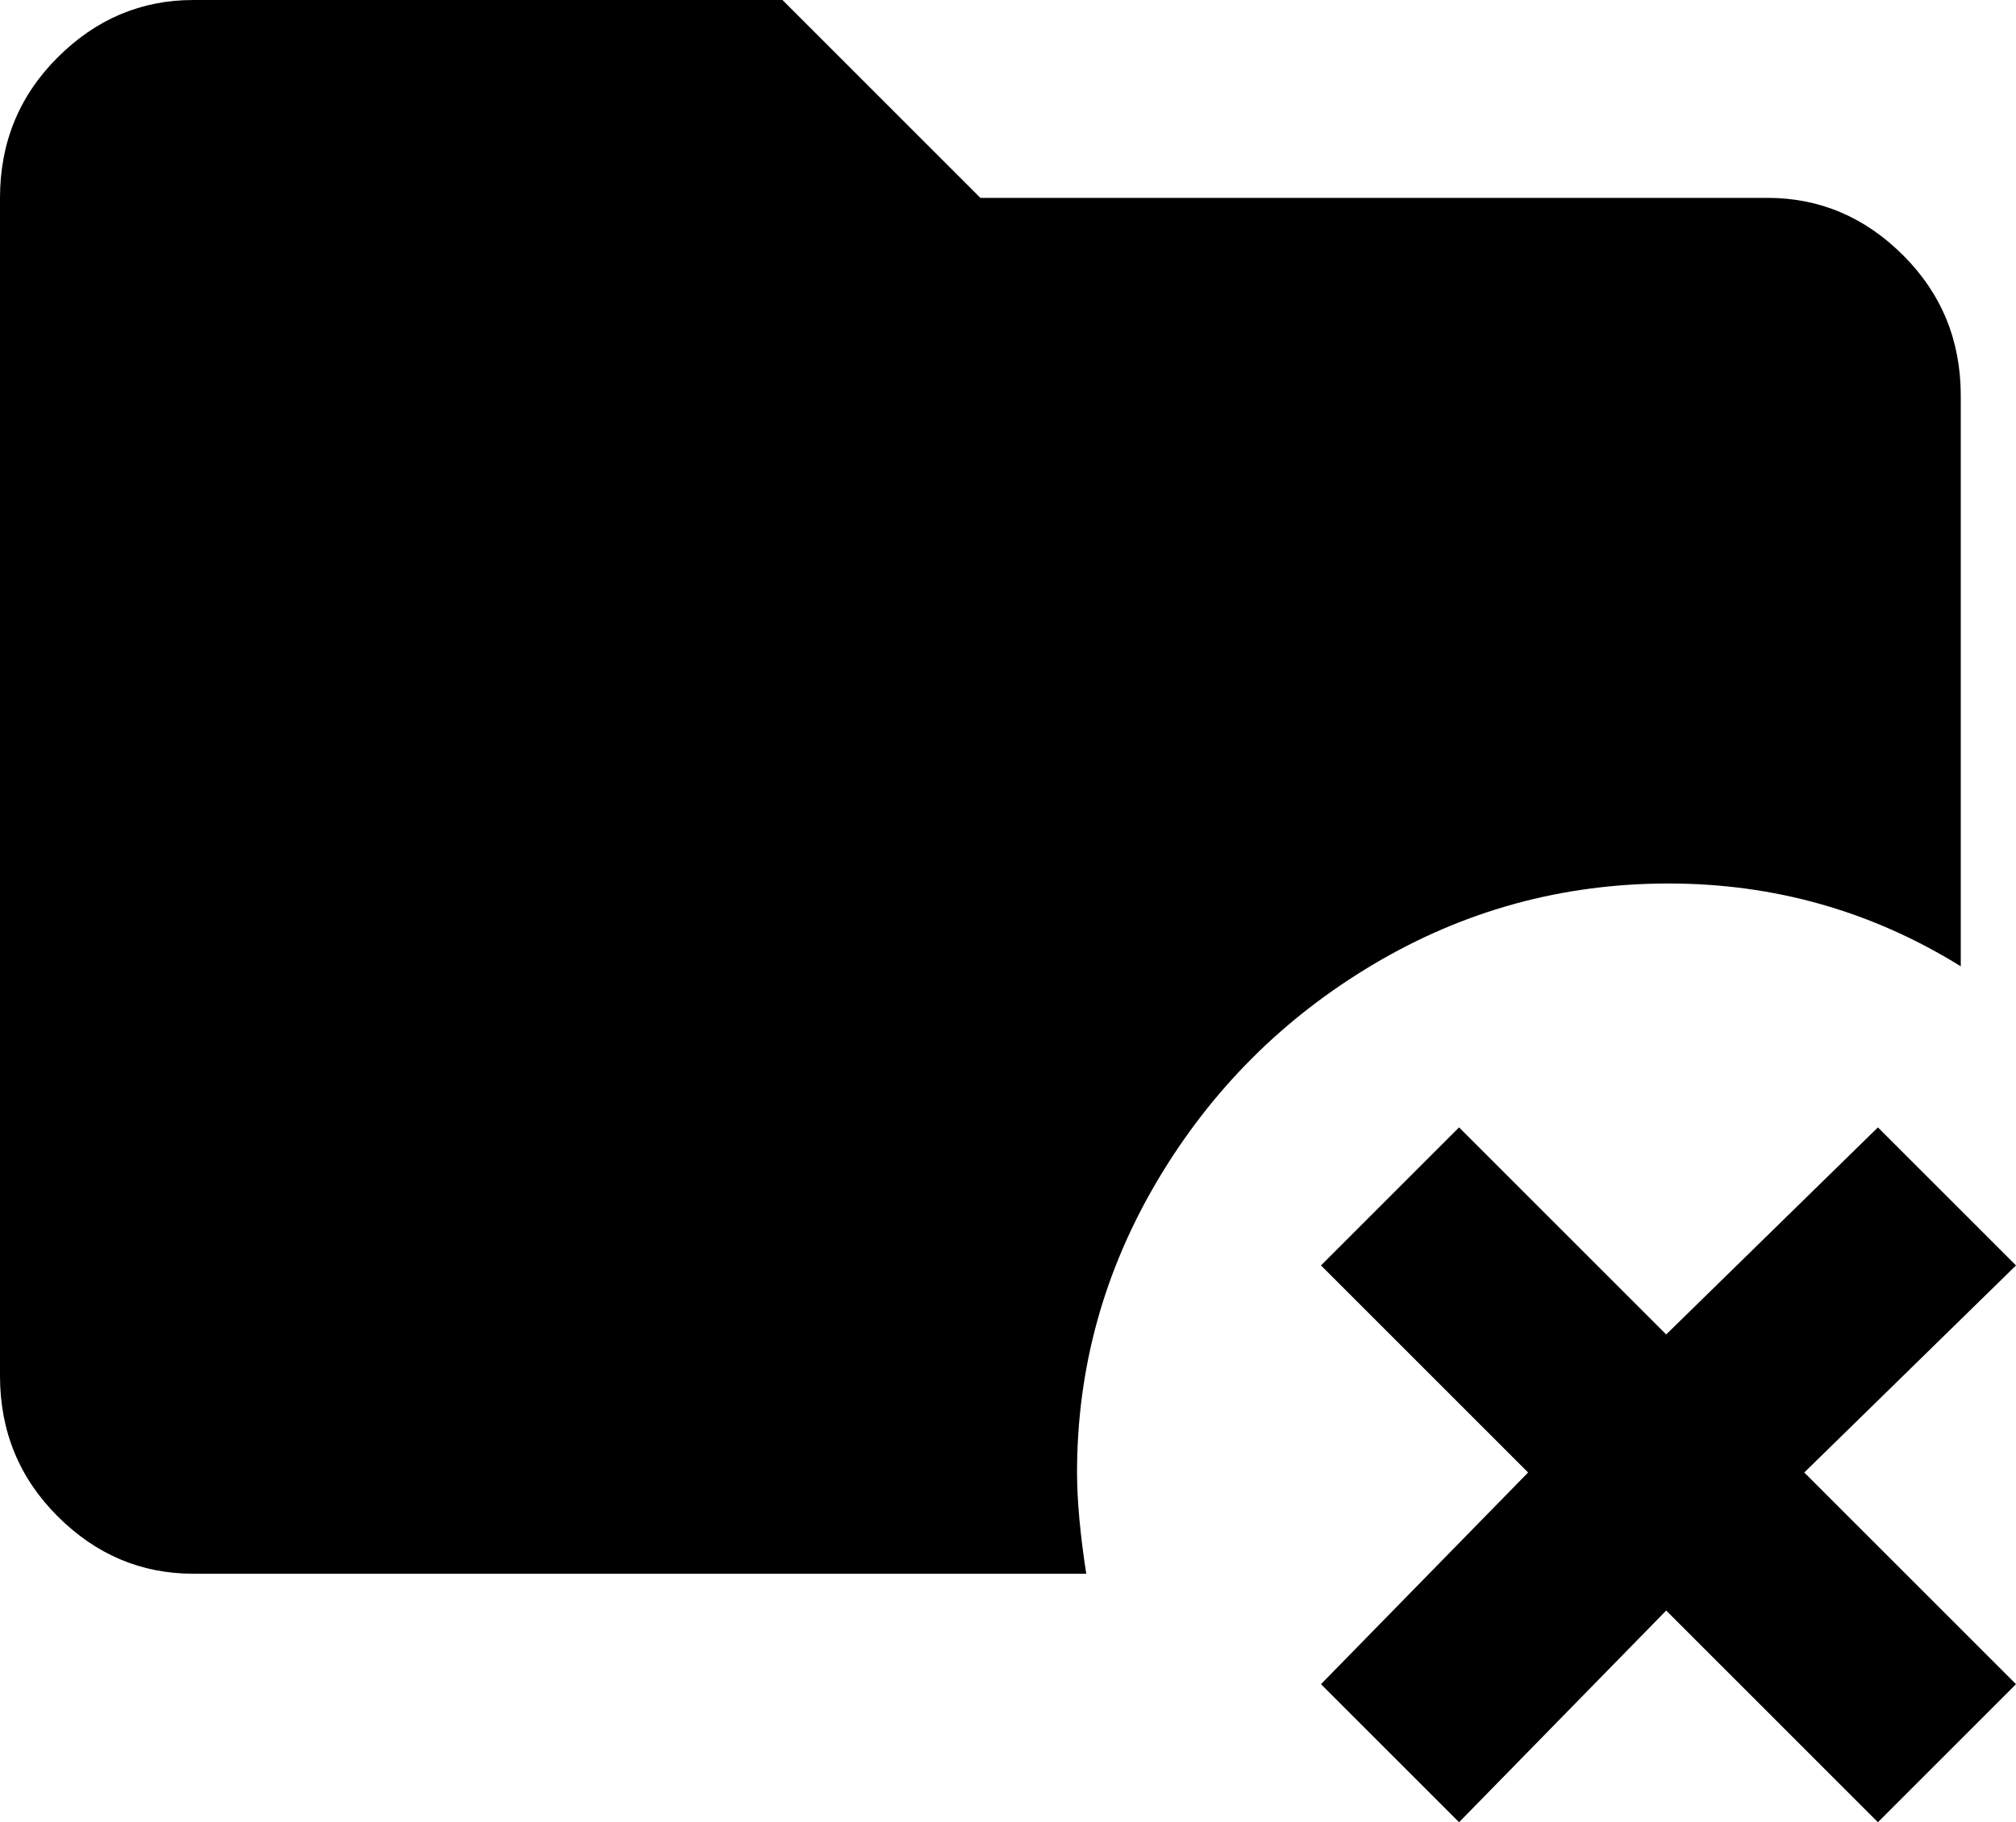 <svg xmlns="http://www.w3.org/2000/svg" viewBox="43 -33 438 396">
      <g transform="scale(1 -1) translate(0 -330)">
        <path d="M277 43Q277 34 279 21H85Q68 21 55.5 33.5Q43 46 43 64V320Q43 338 55.5 350.5Q68 363 85 363H213L256 320H427Q444 320 456.5 307.5Q469 295 469 277V153Q440 171 405.5 171.0Q371 171 341.5 153.5Q312 136 294.5 106.5Q277 77 277 43ZM481 88 451 118 405 73 360 118 330 88 375 43 330 -3 360 -33 405 13 451 -33 481 -3 435 43Z" />
      </g>
    </svg>
